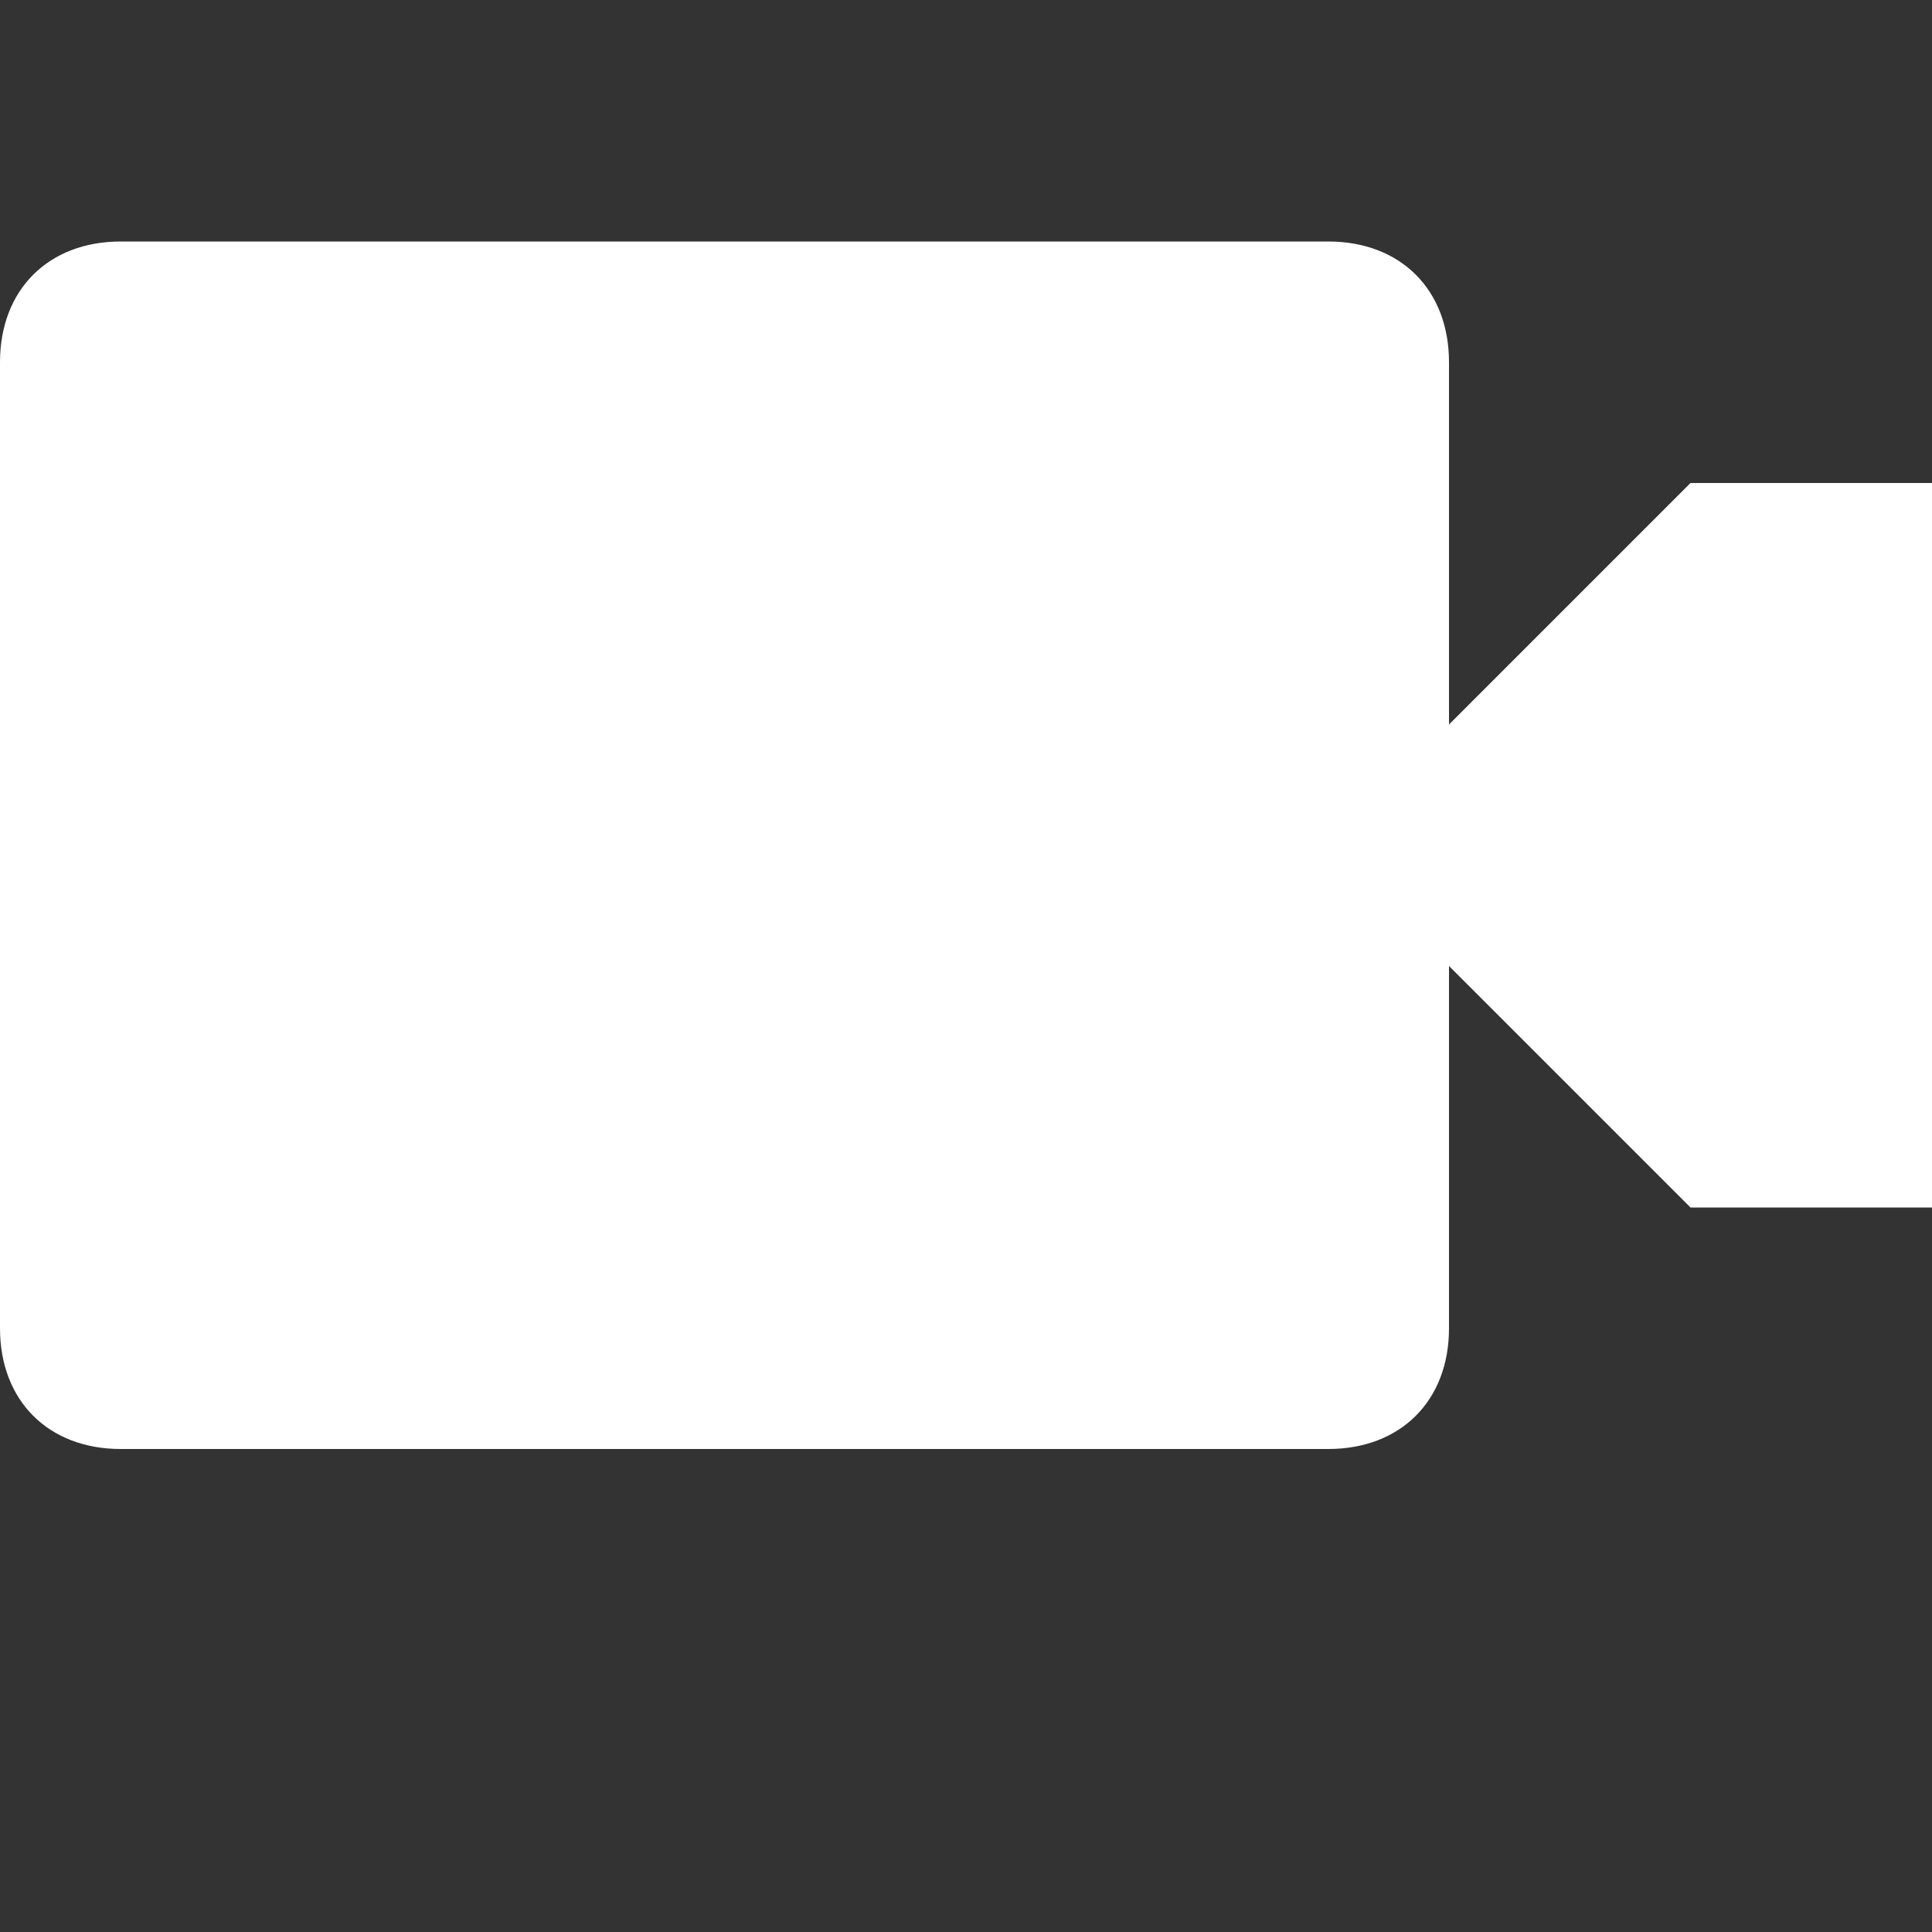 <?xml version="1.0" encoding="utf-8"?>
<!-- Generator: Adobe Illustrator 17.1.0, SVG Export Plug-In . SVG Version: 6.00 Build 0)  -->
<!DOCTYPE svg PUBLIC "-//W3C//DTD SVG 1.1//EN" "http://www.w3.org/Graphics/SVG/1.1/DTD/svg11.dtd">
<svg version="1.1" id="Layer_1" xmlns="http://www.w3.org/2000/svg" xmlns:xlink="http://www.w3.org/1999/xlink" x="0px" y="0px"
	 viewBox="0 0 8 8" enable-background="new 0 0 8 8" xml:space="preserve">
<rect x="0" y="0" width="8" height="8" fill="#333333" stroke="none"/>
<path fill="#FFFFFF" d="M0.5,1C0.2,1,0,1.2,0,1.5v4C0,5.8,0.2,6,0.5,6h5C5.8,6,6,5.8,6,5.5V4l1,1h1V2H7L6,3V1.5C6,1.2,5.8,1,5.5,1
	H0.5z"/>
</svg>
